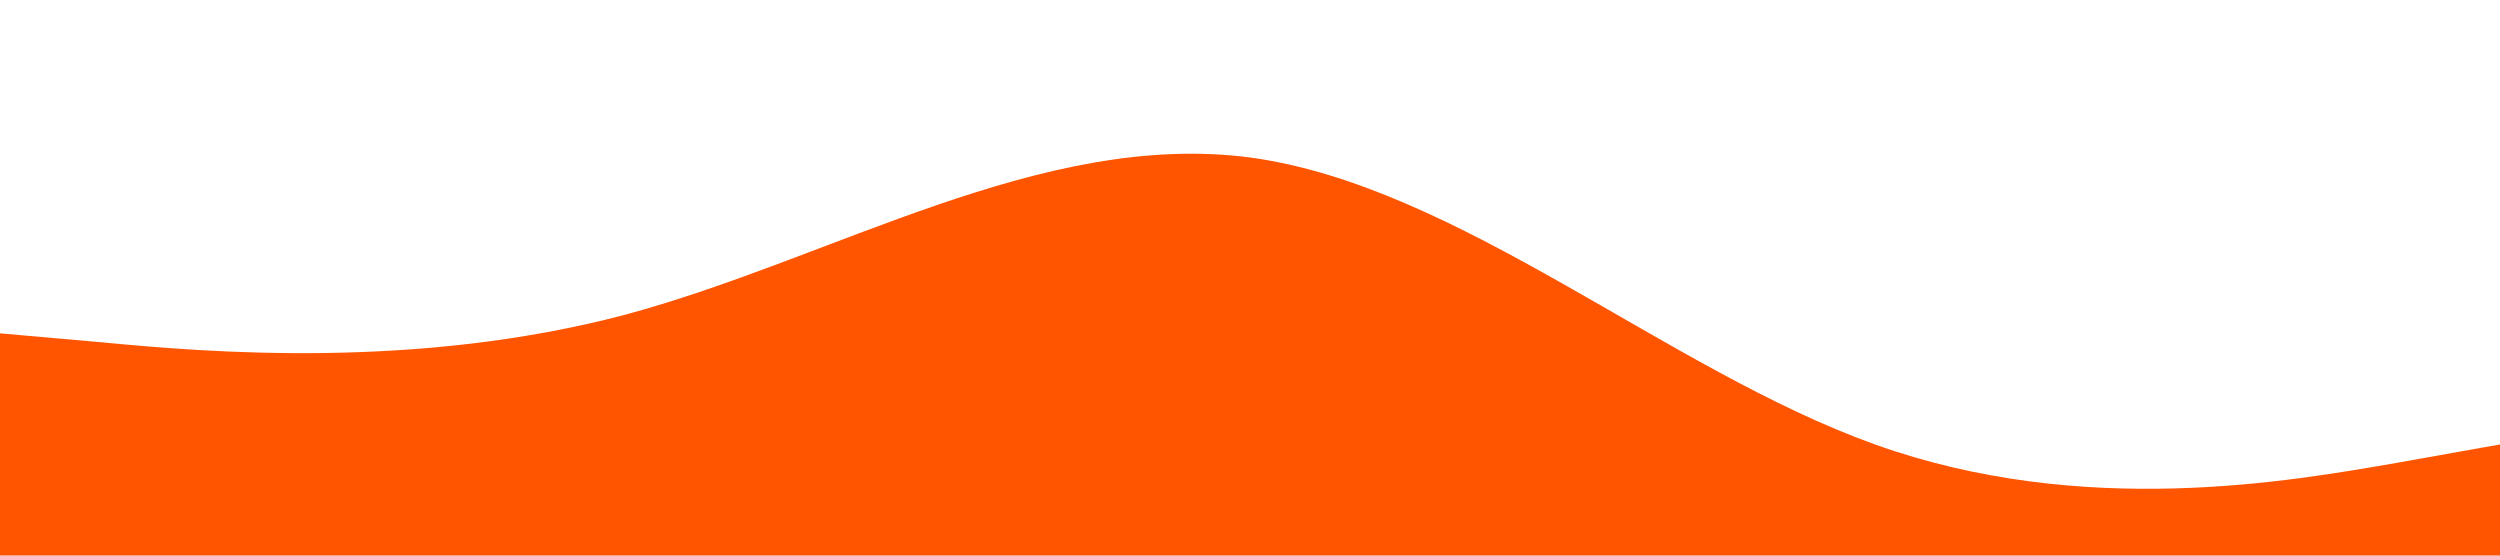 <?xml version="1.0" standalone="no"?><svg xmlns="http://www.w3.org/2000/svg" viewBox="0 0 1440 320"><path fill="#ff5500" fill-opacity="1" d="M0,192L60,197.3C120,203,240,213,360,181.3C480,149,600,75,720,90.7C840,107,960,213,1080,256C1200,299,1320,277,1380,266.7L1440,256L1440,320L1380,320C1320,320,1200,320,1080,320C960,320,840,320,720,320C600,320,480,320,360,320C240,320,120,320,60,320L0,320Z"></path></svg>